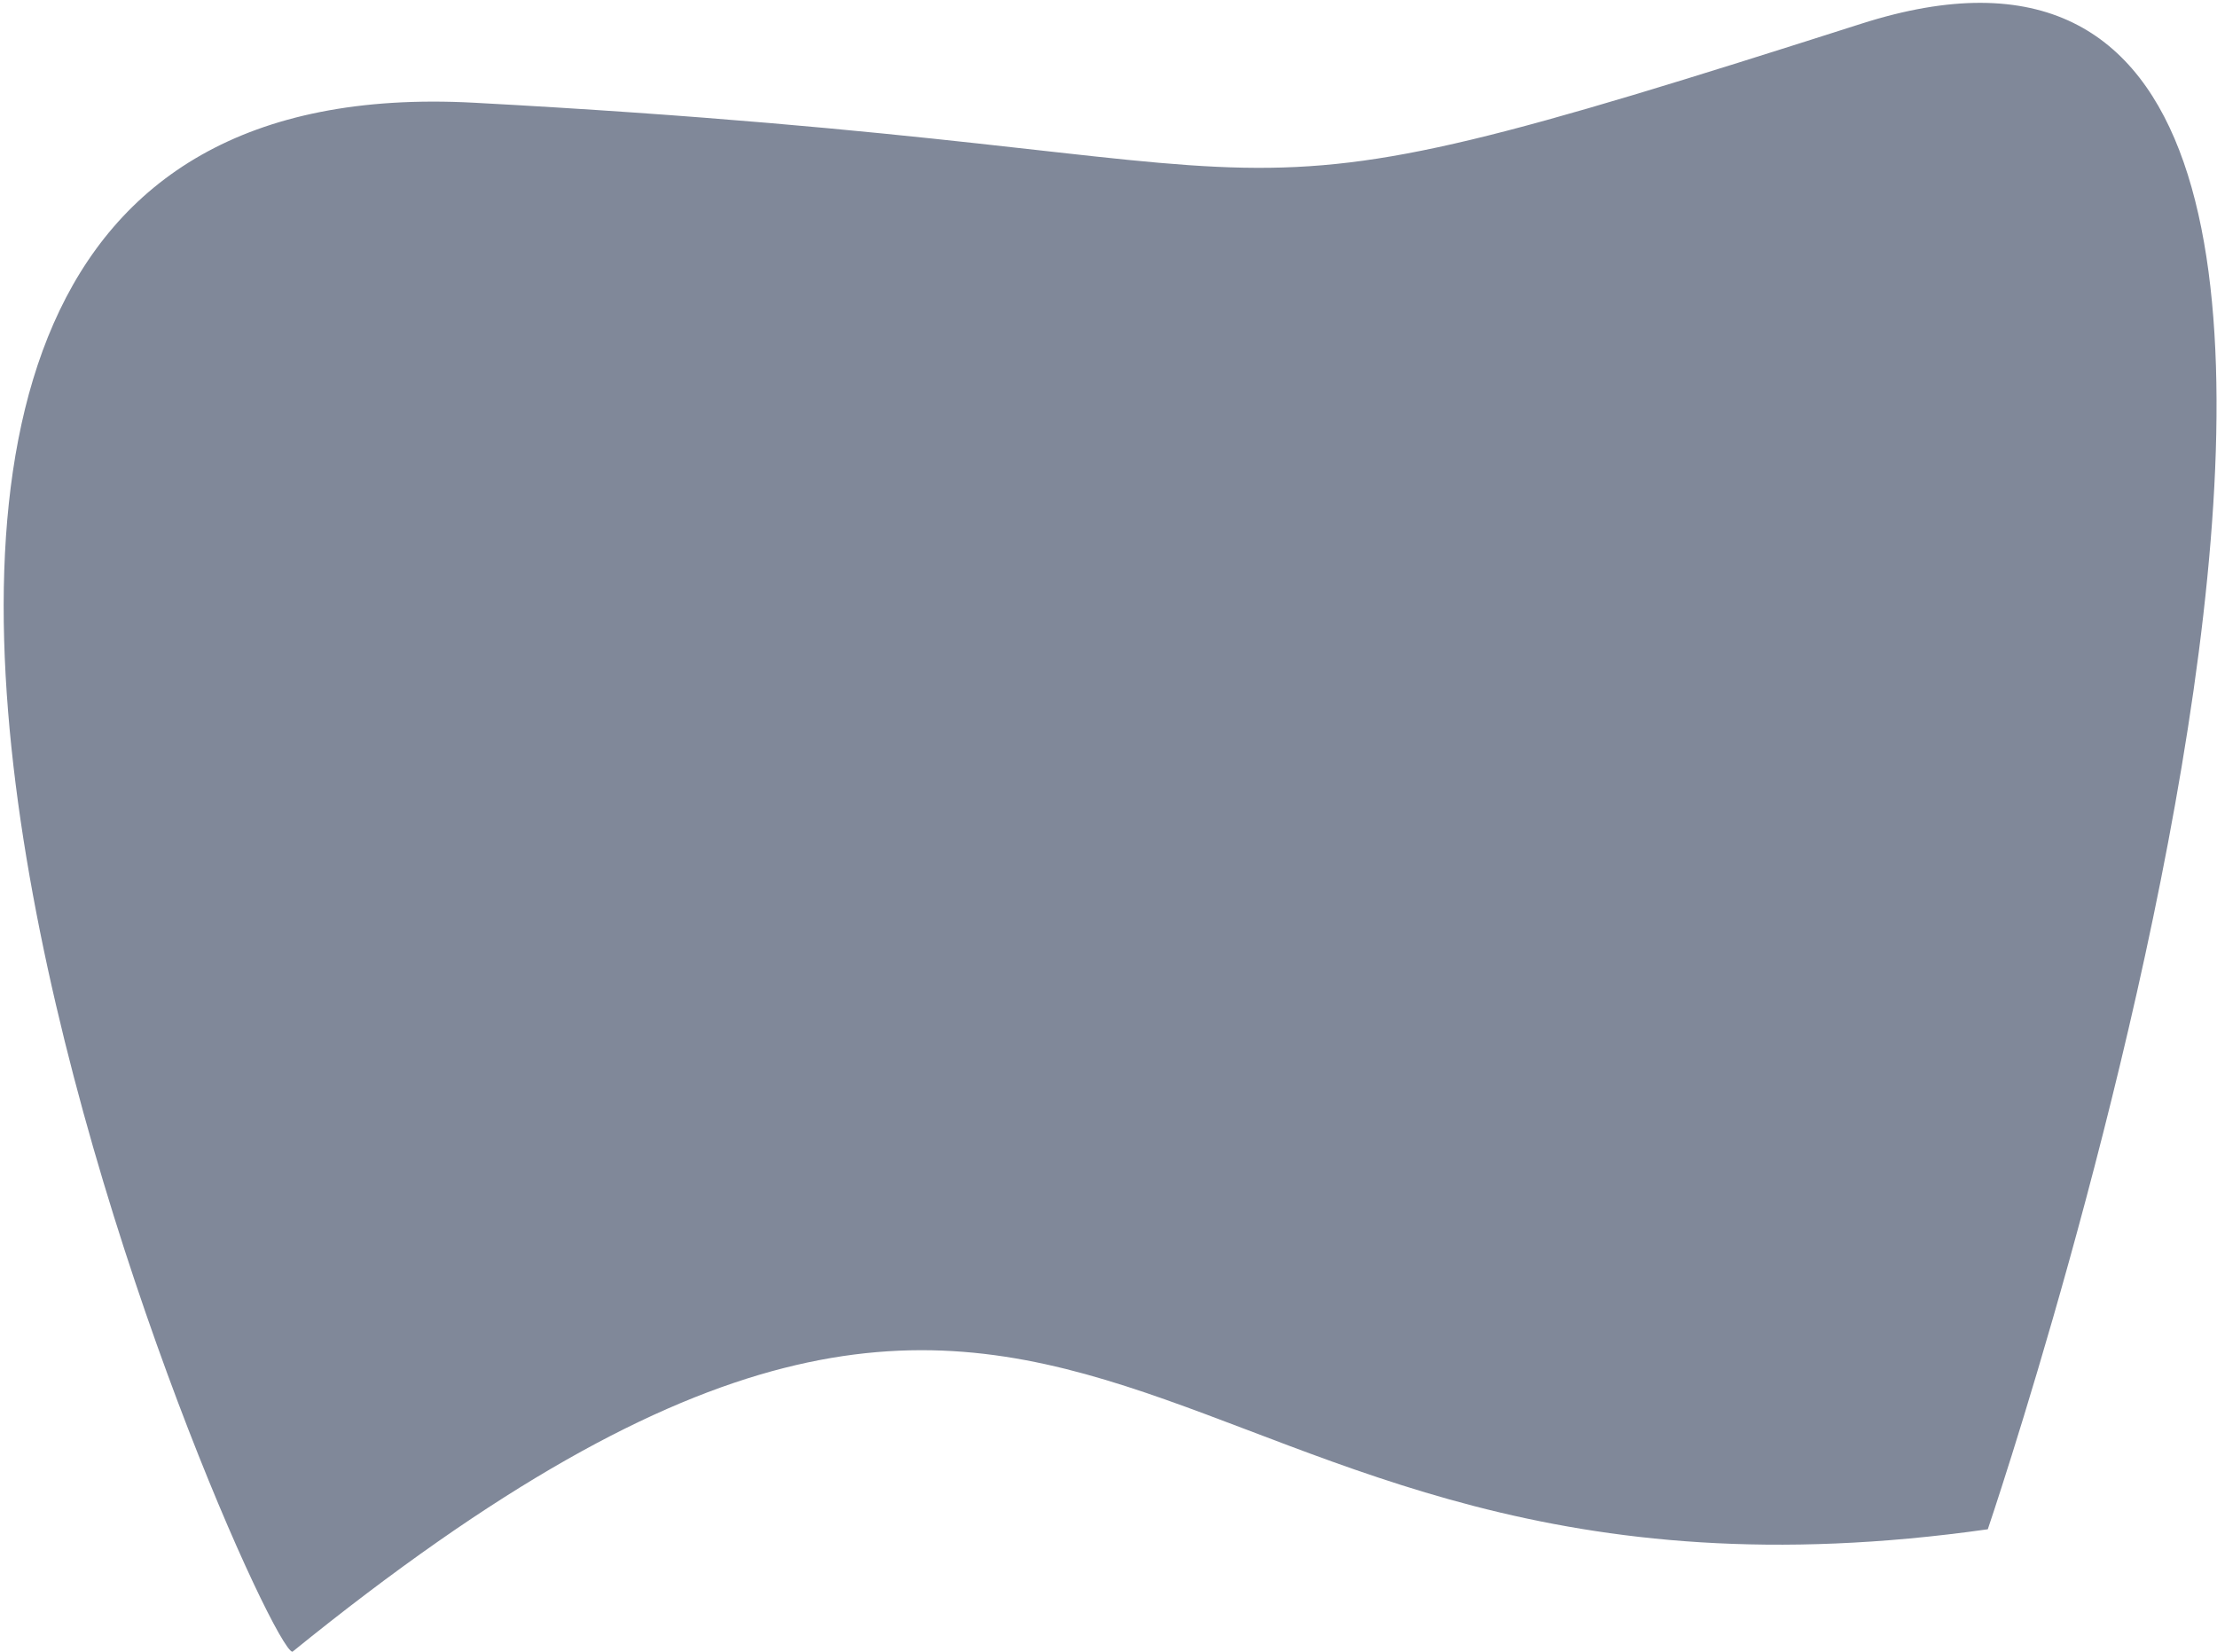 <svg width="561" height="418" viewBox="0 0 561 418" fill="none" xmlns="http://www.w3.org/2000/svg">
<path d="M120 25.999C352.501 38.499 289.5 63.999 471 5.999C652.5 -52.001 503 386.999 503 386.999C284.5 418 282.5 249 74 418C65.674 417.358 -112.5 13.5 120 25.999Z" fill="#808899"/>
</svg>
